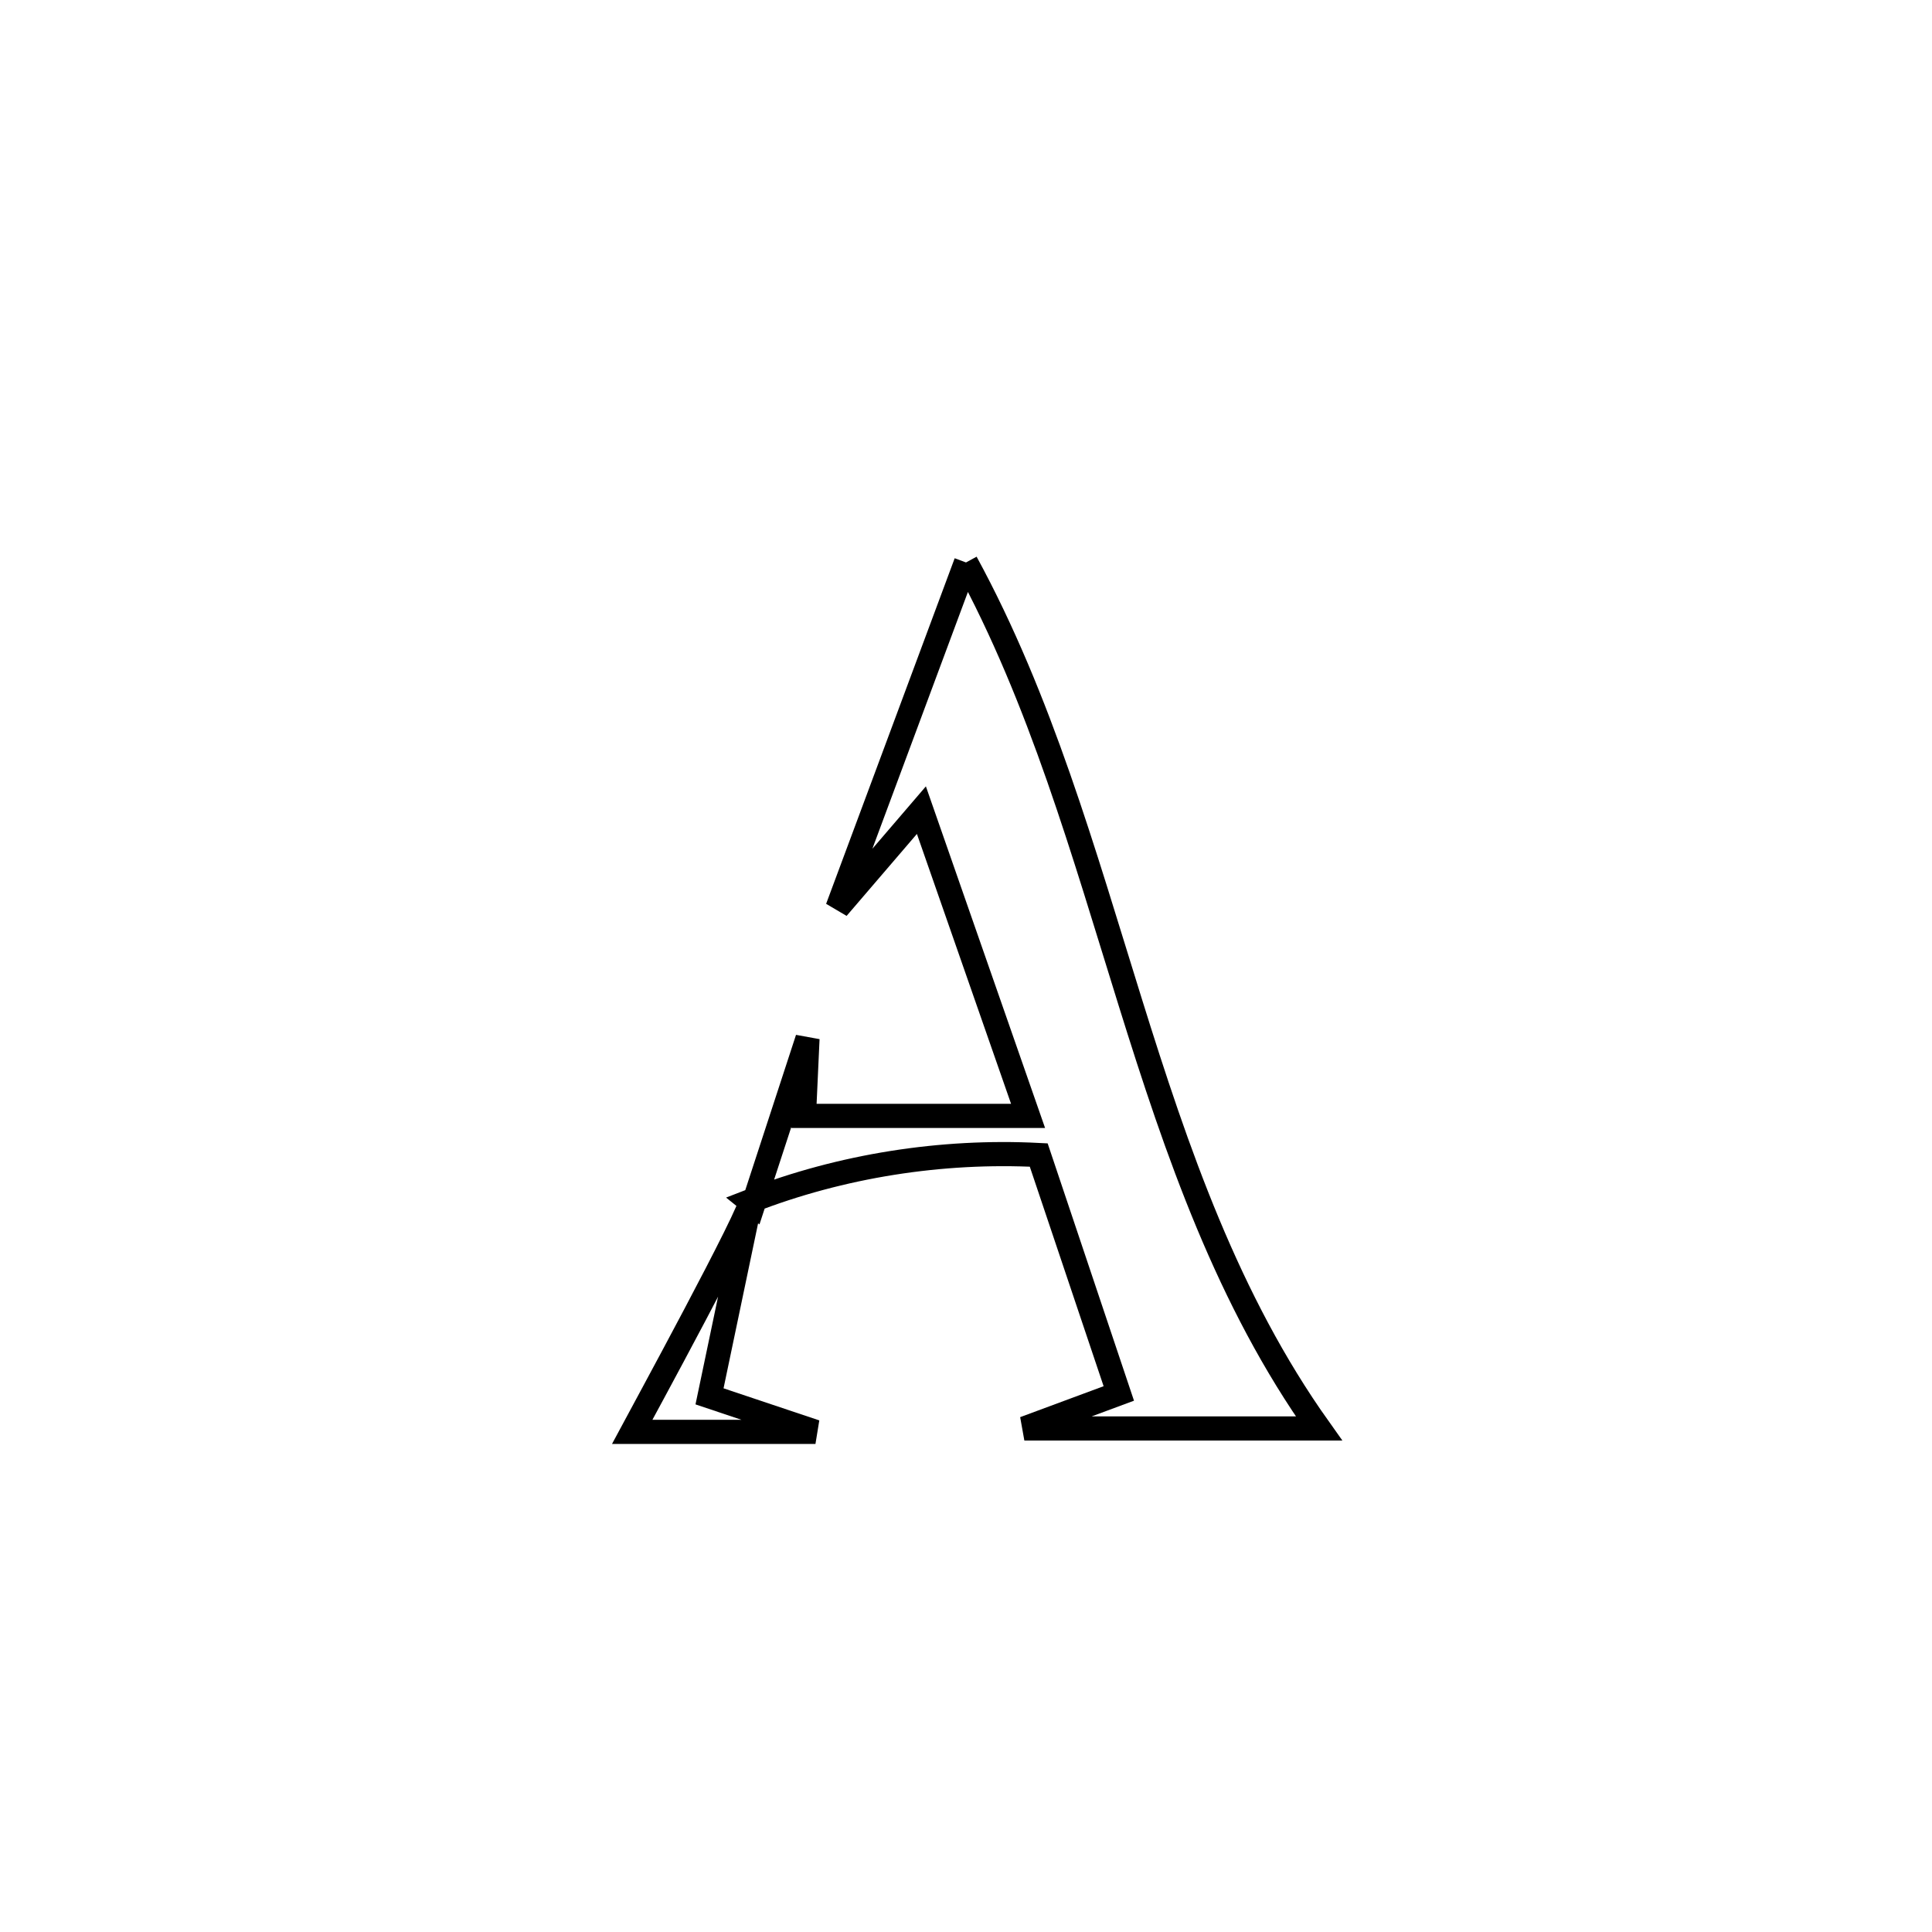 <svg xmlns="http://www.w3.org/2000/svg" viewBox="0.0 0.0 24.0 24.0" height="200px" width="200px"><path fill="none" stroke="black" stroke-width=".3" stroke-opacity="1.0"  filling="0" d="M12 6.987 L12 6.987 C12.929 8.693 13.459 10.587 14.041 12.452 C14.622 14.317 15.253 16.153 16.385 17.745 L16.385 17.745 C15.872 17.745 13.094 17.745 12.725 17.745 L12.725 17.745 C13.116 17.6 13.507 17.455 13.898 17.31 L13.898 17.31 C13.881 17.26 12.91 14.374 12.902 14.348 L12.902 14.348 C11.695 14.286 10.448 14.482 9.322 14.92 L9.322 14.92 C9.335 14.93 9.348 14.941 9.361 14.952 L9.361 14.952 C9.361 14.952 10.031 12.902 10.031 12.902 L10.031 12.902 C10.017 13.222 10.002 13.542 9.987 13.862 L9.987 13.862 C10.915 13.862 11.843 13.862 12.771 13.862 L12.771 13.862 C12.329 12.596 11.888 11.33 11.446 10.064 L11.446 10.064 C11.099 10.469 10.751 10.874 10.403 11.28 L10.403 11.28 C10.935 9.849 11.467 8.418 12 6.987 L12 6.987"></path>
<path fill="none" stroke="black" stroke-width=".3" stroke-opacity="1.0"  filling="0" d="M9.322 14.92 L9.322 14.92 C9.275 15.145 8.851 17.17 8.814 17.346 L8.814 17.346 C9.253 17.493 9.691 17.64 10.13 17.787 L10.13 17.787 C9.371 17.787 8.612 17.787 7.853 17.787 L7.853 17.787 C7.908 17.684 9.386 14.972 9.322 14.92 L9.322 14.92"></path></svg>